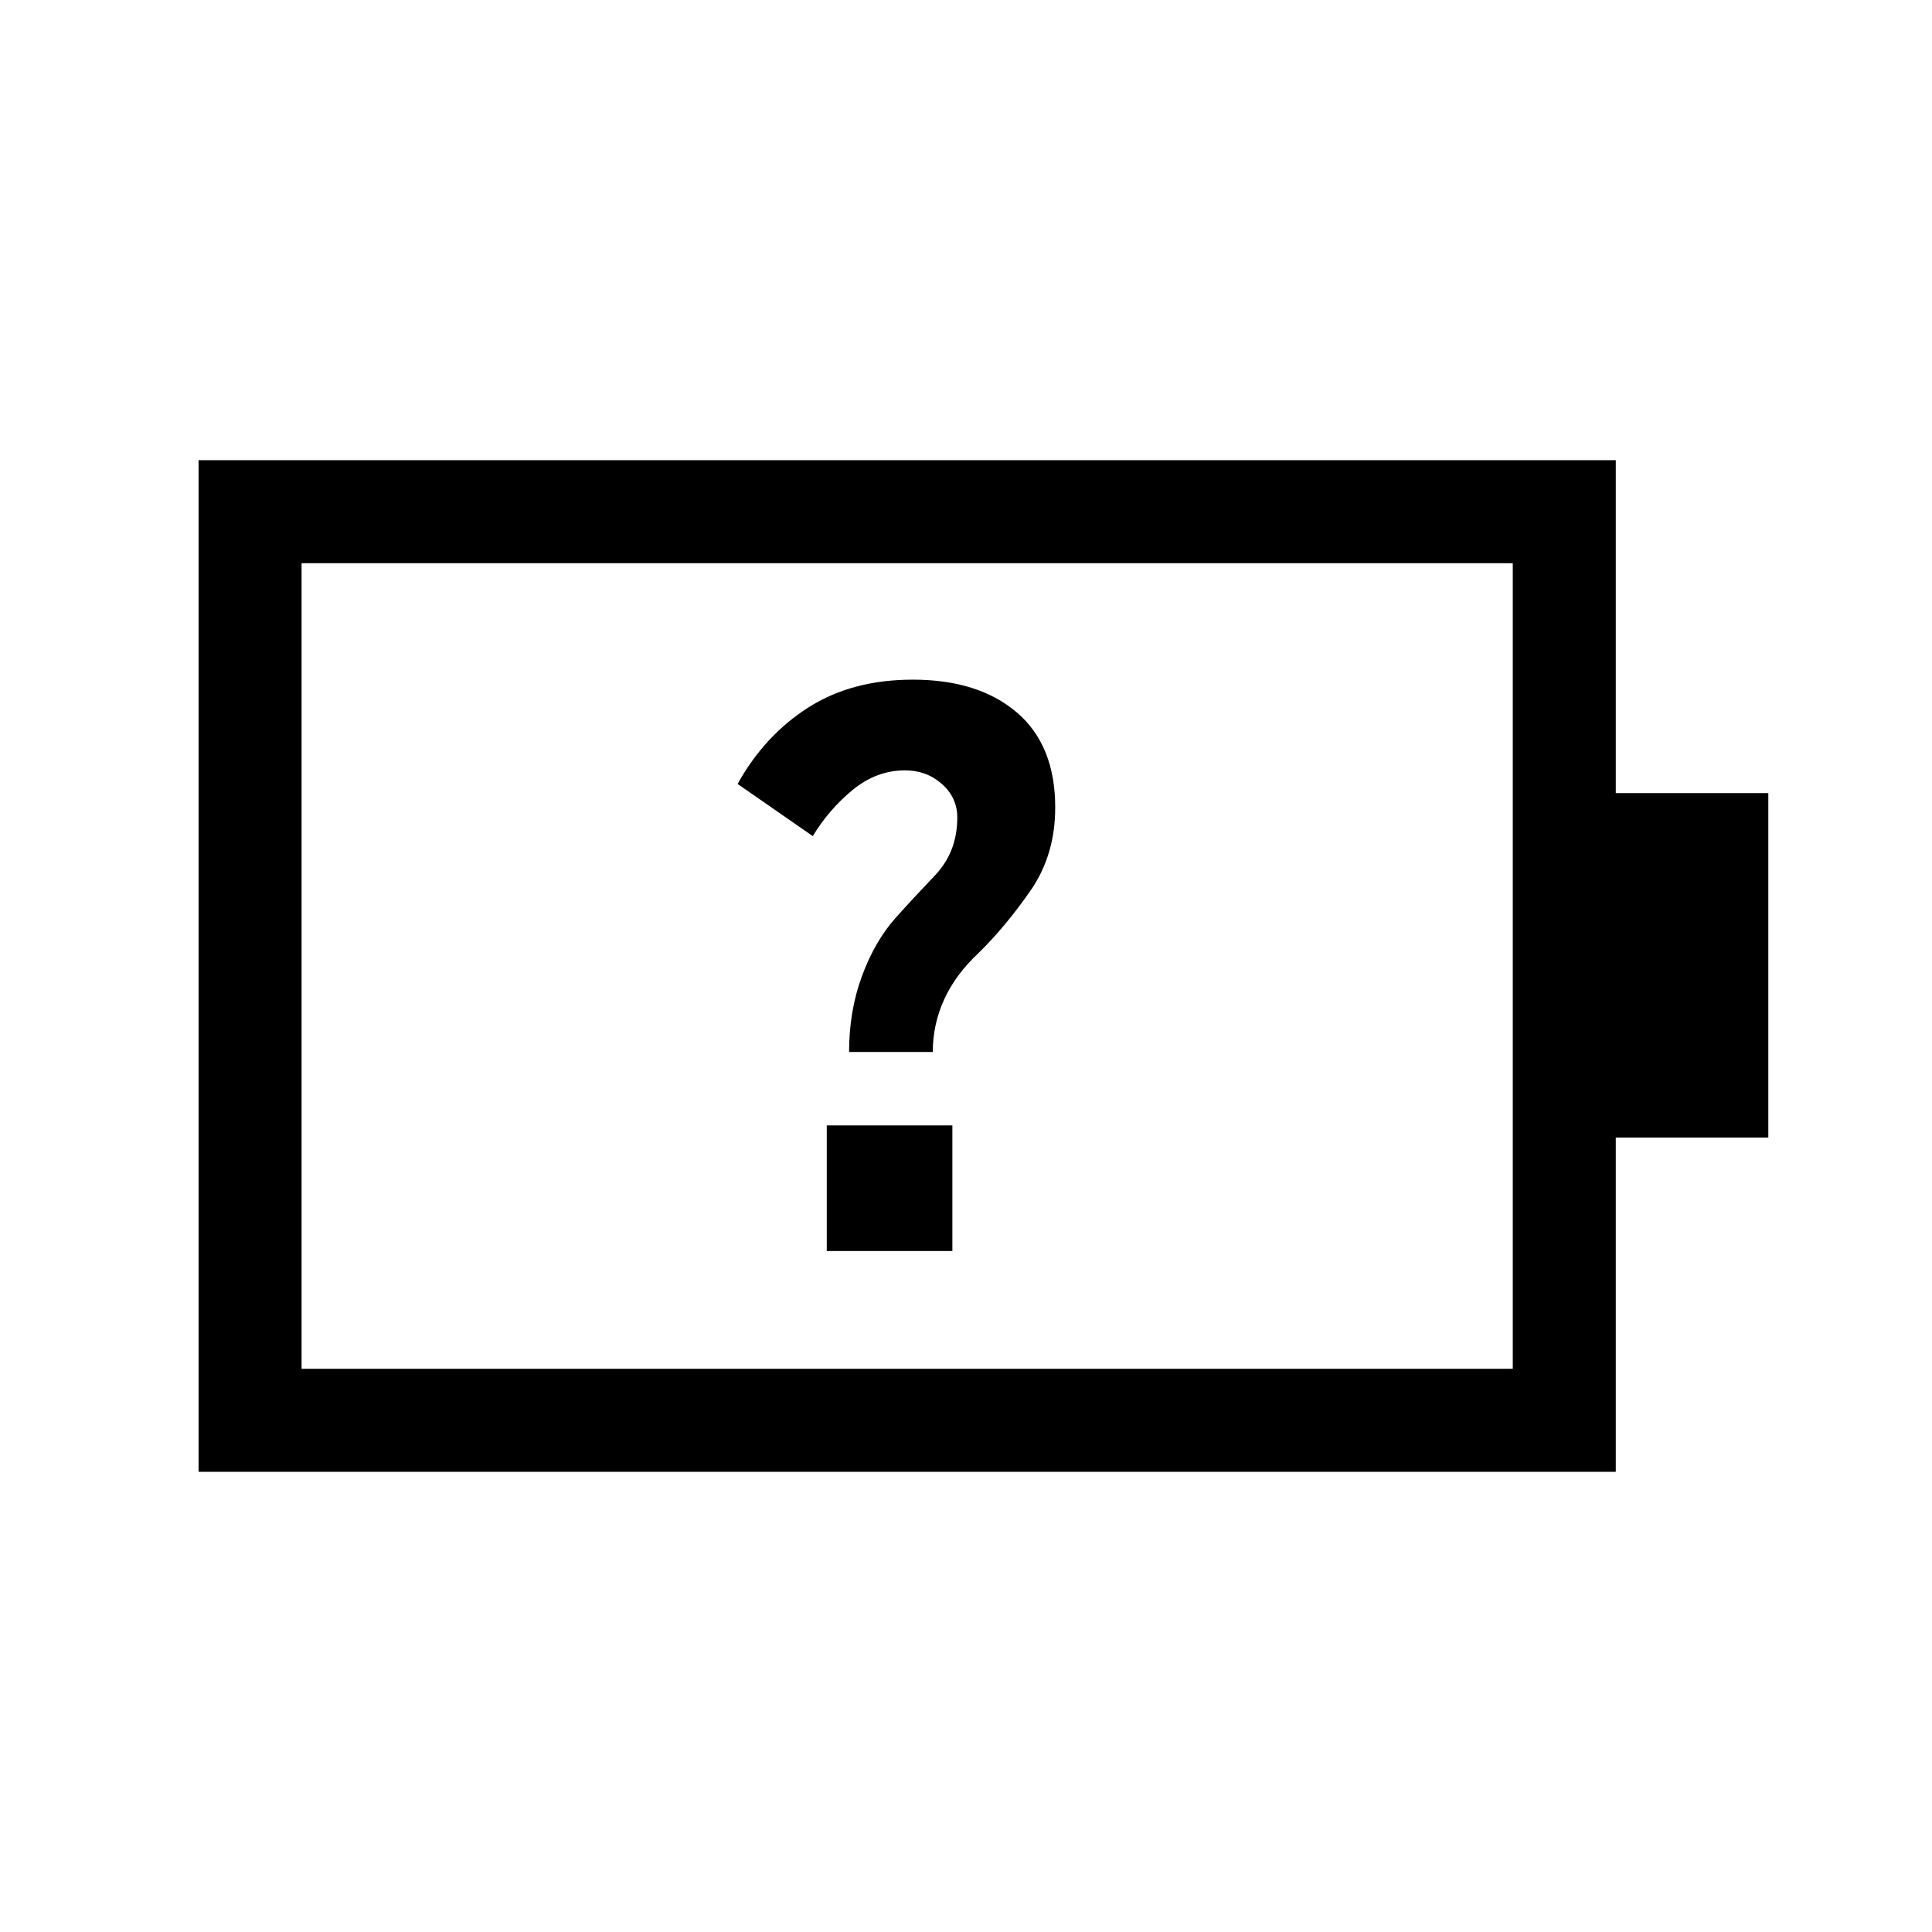 <svg xmlns="http://www.w3.org/2000/svg" height="40" viewBox="0 -960 960 960" width="40"><path d="M421.9-437.28h41.59q0-13.64 5.66-26.09 5.67-12.45 17.09-23.08 13.58-13.37 25.84-31.05 12.25-17.67 12.25-41.26 0-30.98-19.1-47.25t-51.66-16.27q-30.26 0-51.98 13.87-21.72 13.87-35.08 37.95l37.36 25.92q8.03-13.28 19.83-22.97 11.81-9.7 25.99-9.7 10.7 0 18.34 6.77 7.64 6.78 7.64 16.65 0 17.15-11.12 28.8-11.11 11.66-19.58 21.12-10.33 11.67-16.7 28.95-6.37 17.28-6.37 37.64ZM149.85-279.85h601.84v-400.3H149.85v400.3Zm-51.18 51.18v-502.66h704.2v165.41h75.8v171.18h-75.8v166.07H98.67Zm51.18-51.18v-400.3 400.3Zm260.97-58.53h62.41v-62.41h-62.41v62.41Z"/></svg>